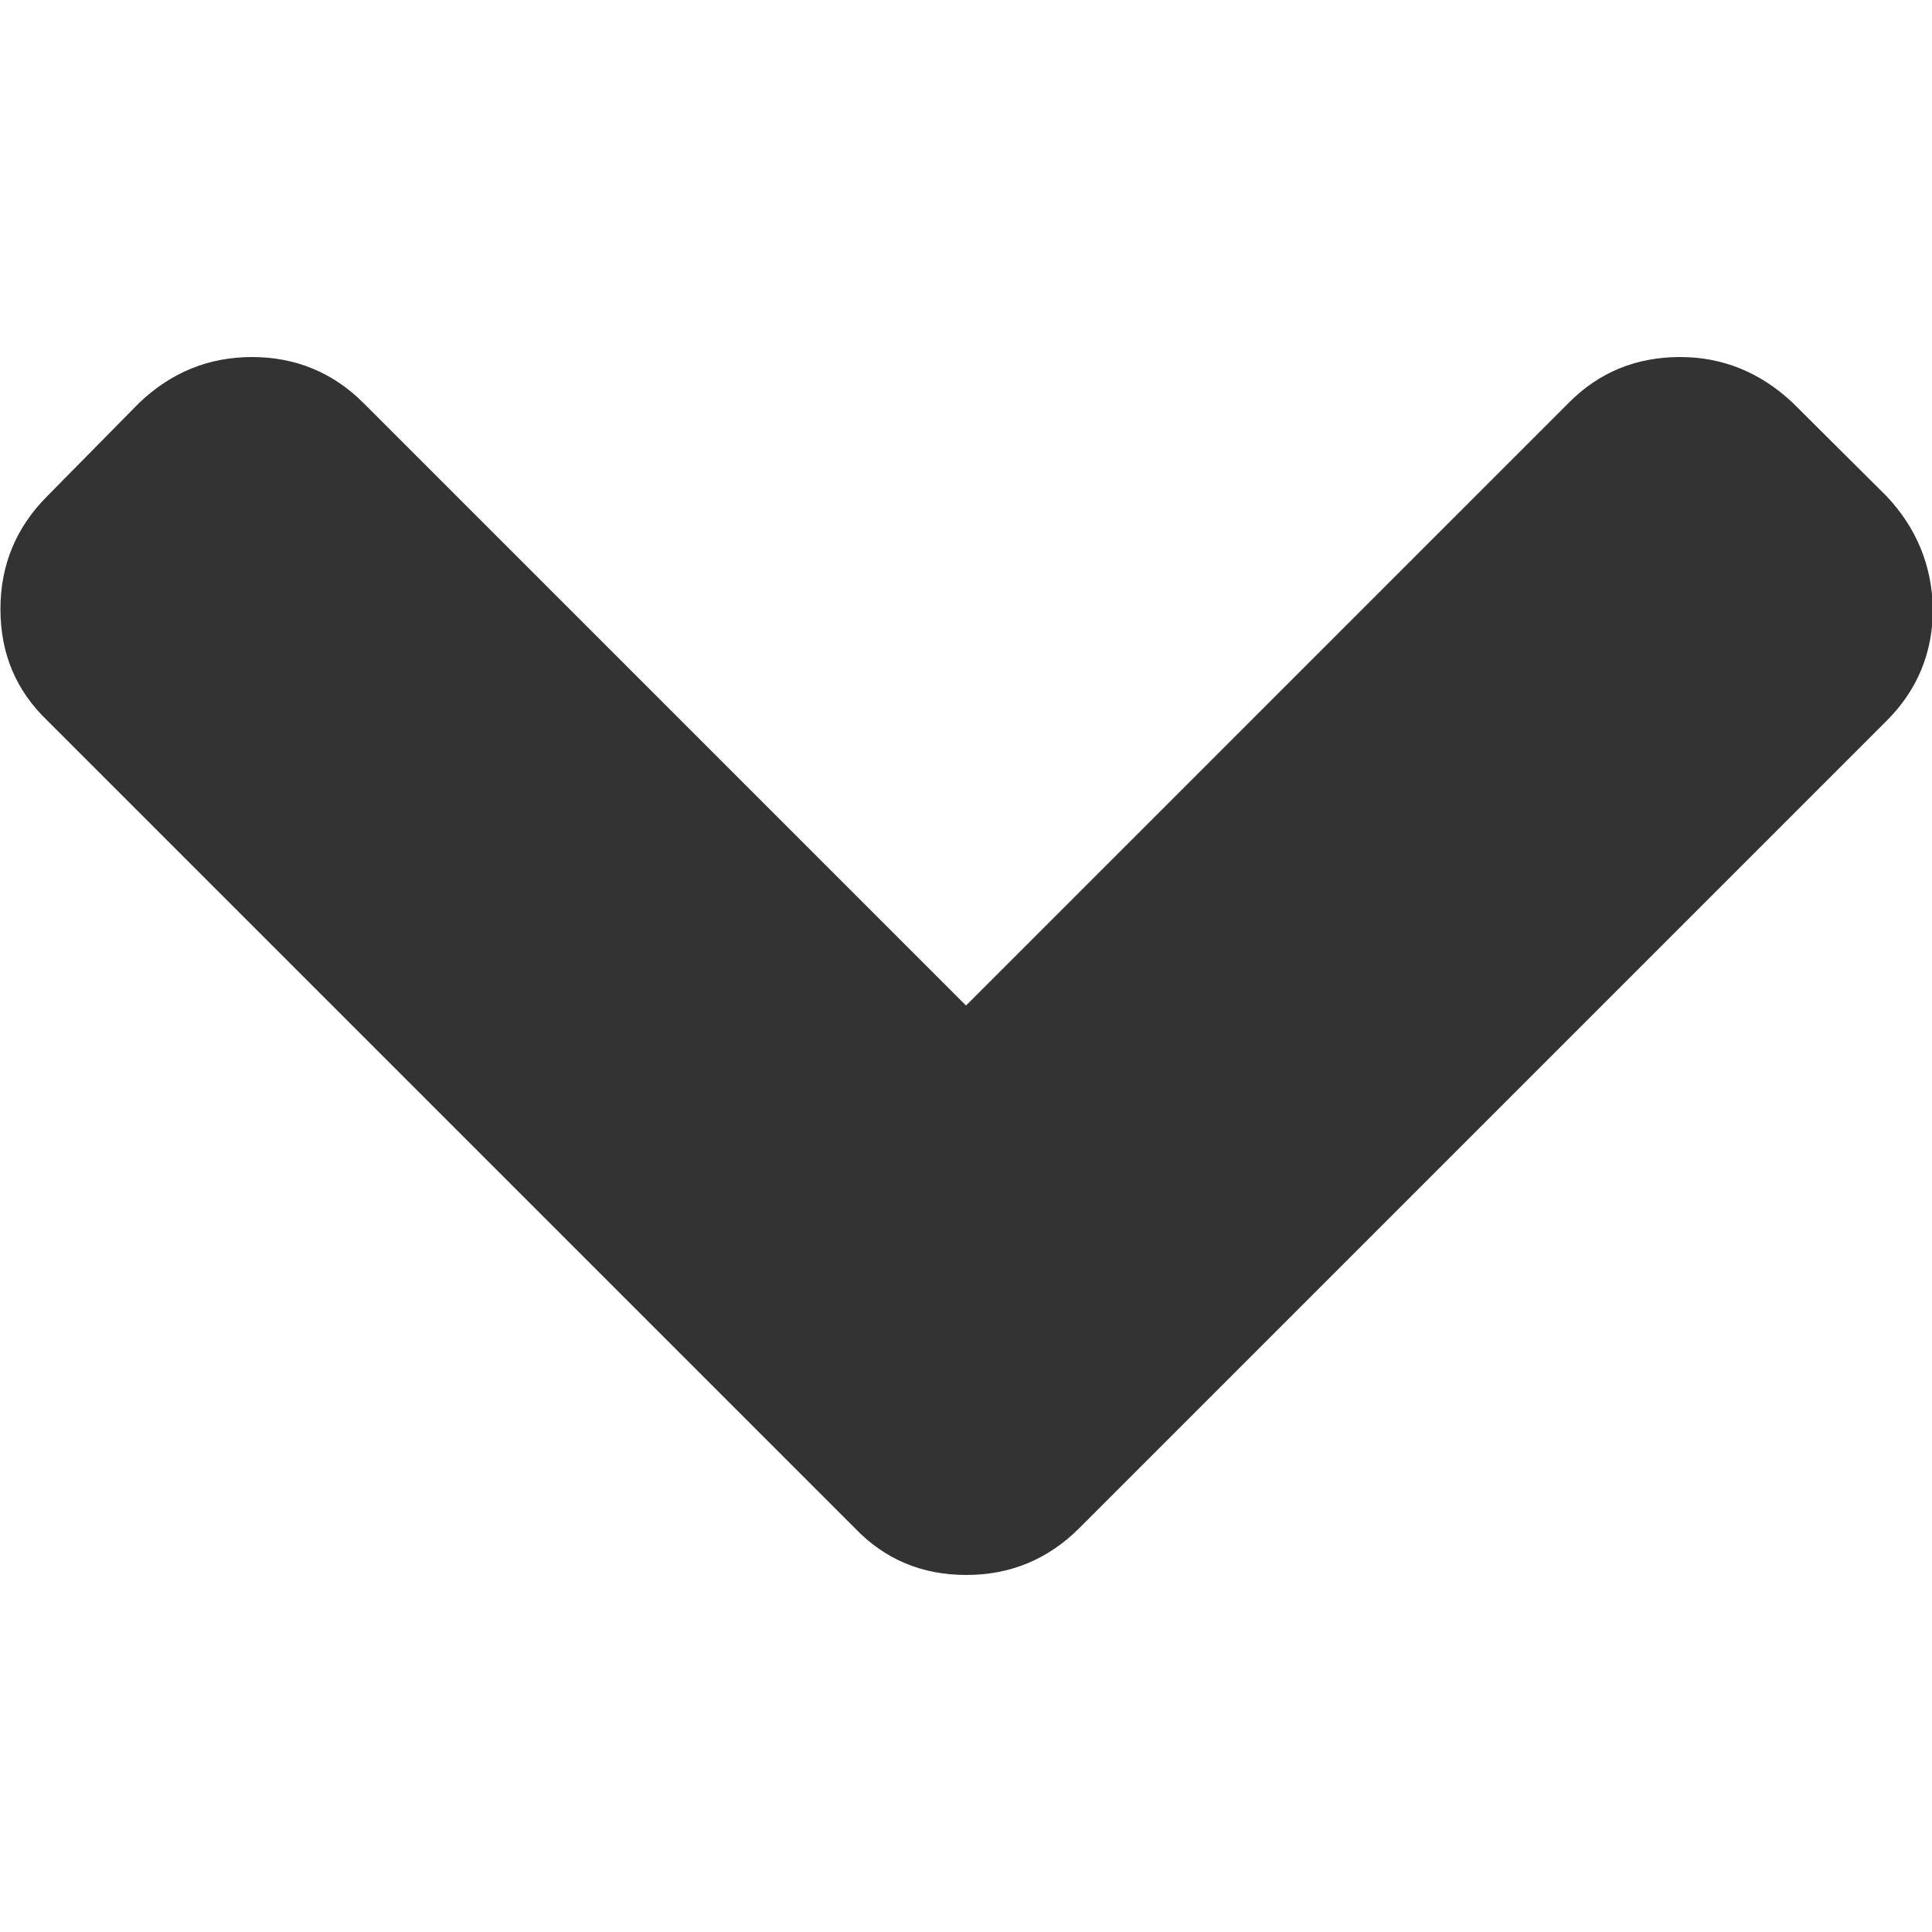 <?xml version="1.0" encoding="utf-8"?>
<!-- Generator: Adobe Illustrator 19.0.0, SVG Export Plug-In . SVG Version: 6.00 Build 0)  -->
<svg version="1.1" id="Capa_1" xmlns="http://www.w3.org/2000/svg" xmlns:xlink="http://www.w3.org/1999/xlink" x="0px" y="0px"
	 viewBox="-83 174.2 444.8 444.8" style="enable-background:new -83 174.2 444.8 444.8;" xml:space="preserve">
<style type="text/css">
	.st0{fill:#333333;}
</style>
<path class="st0" d="M351.3,288.4L329.8,267c-7.4-7-16.1-10.6-26-10.6c-10.1,0-18.7,3.5-25.7,10.6L139.4,405.7L0.7,267
	c-7-7-15.6-10.6-25.7-10.6c-9.9,0-18.6,3.5-26,10.6l-21.1,21.4c-7.2,7.2-10.8,15.9-10.8,26c0,10.3,3.6,18.8,10.8,25.7l185.9,185.9
	c6.9,7.2,15.4,10.8,25.7,10.8c10.1,0,18.8-3.6,26-10.8l185.9-185.9c7-7,10.6-15.6,10.6-25.7C361.8,304.5,358.3,295.8,351.3,288.4z"
	/>
</svg>
